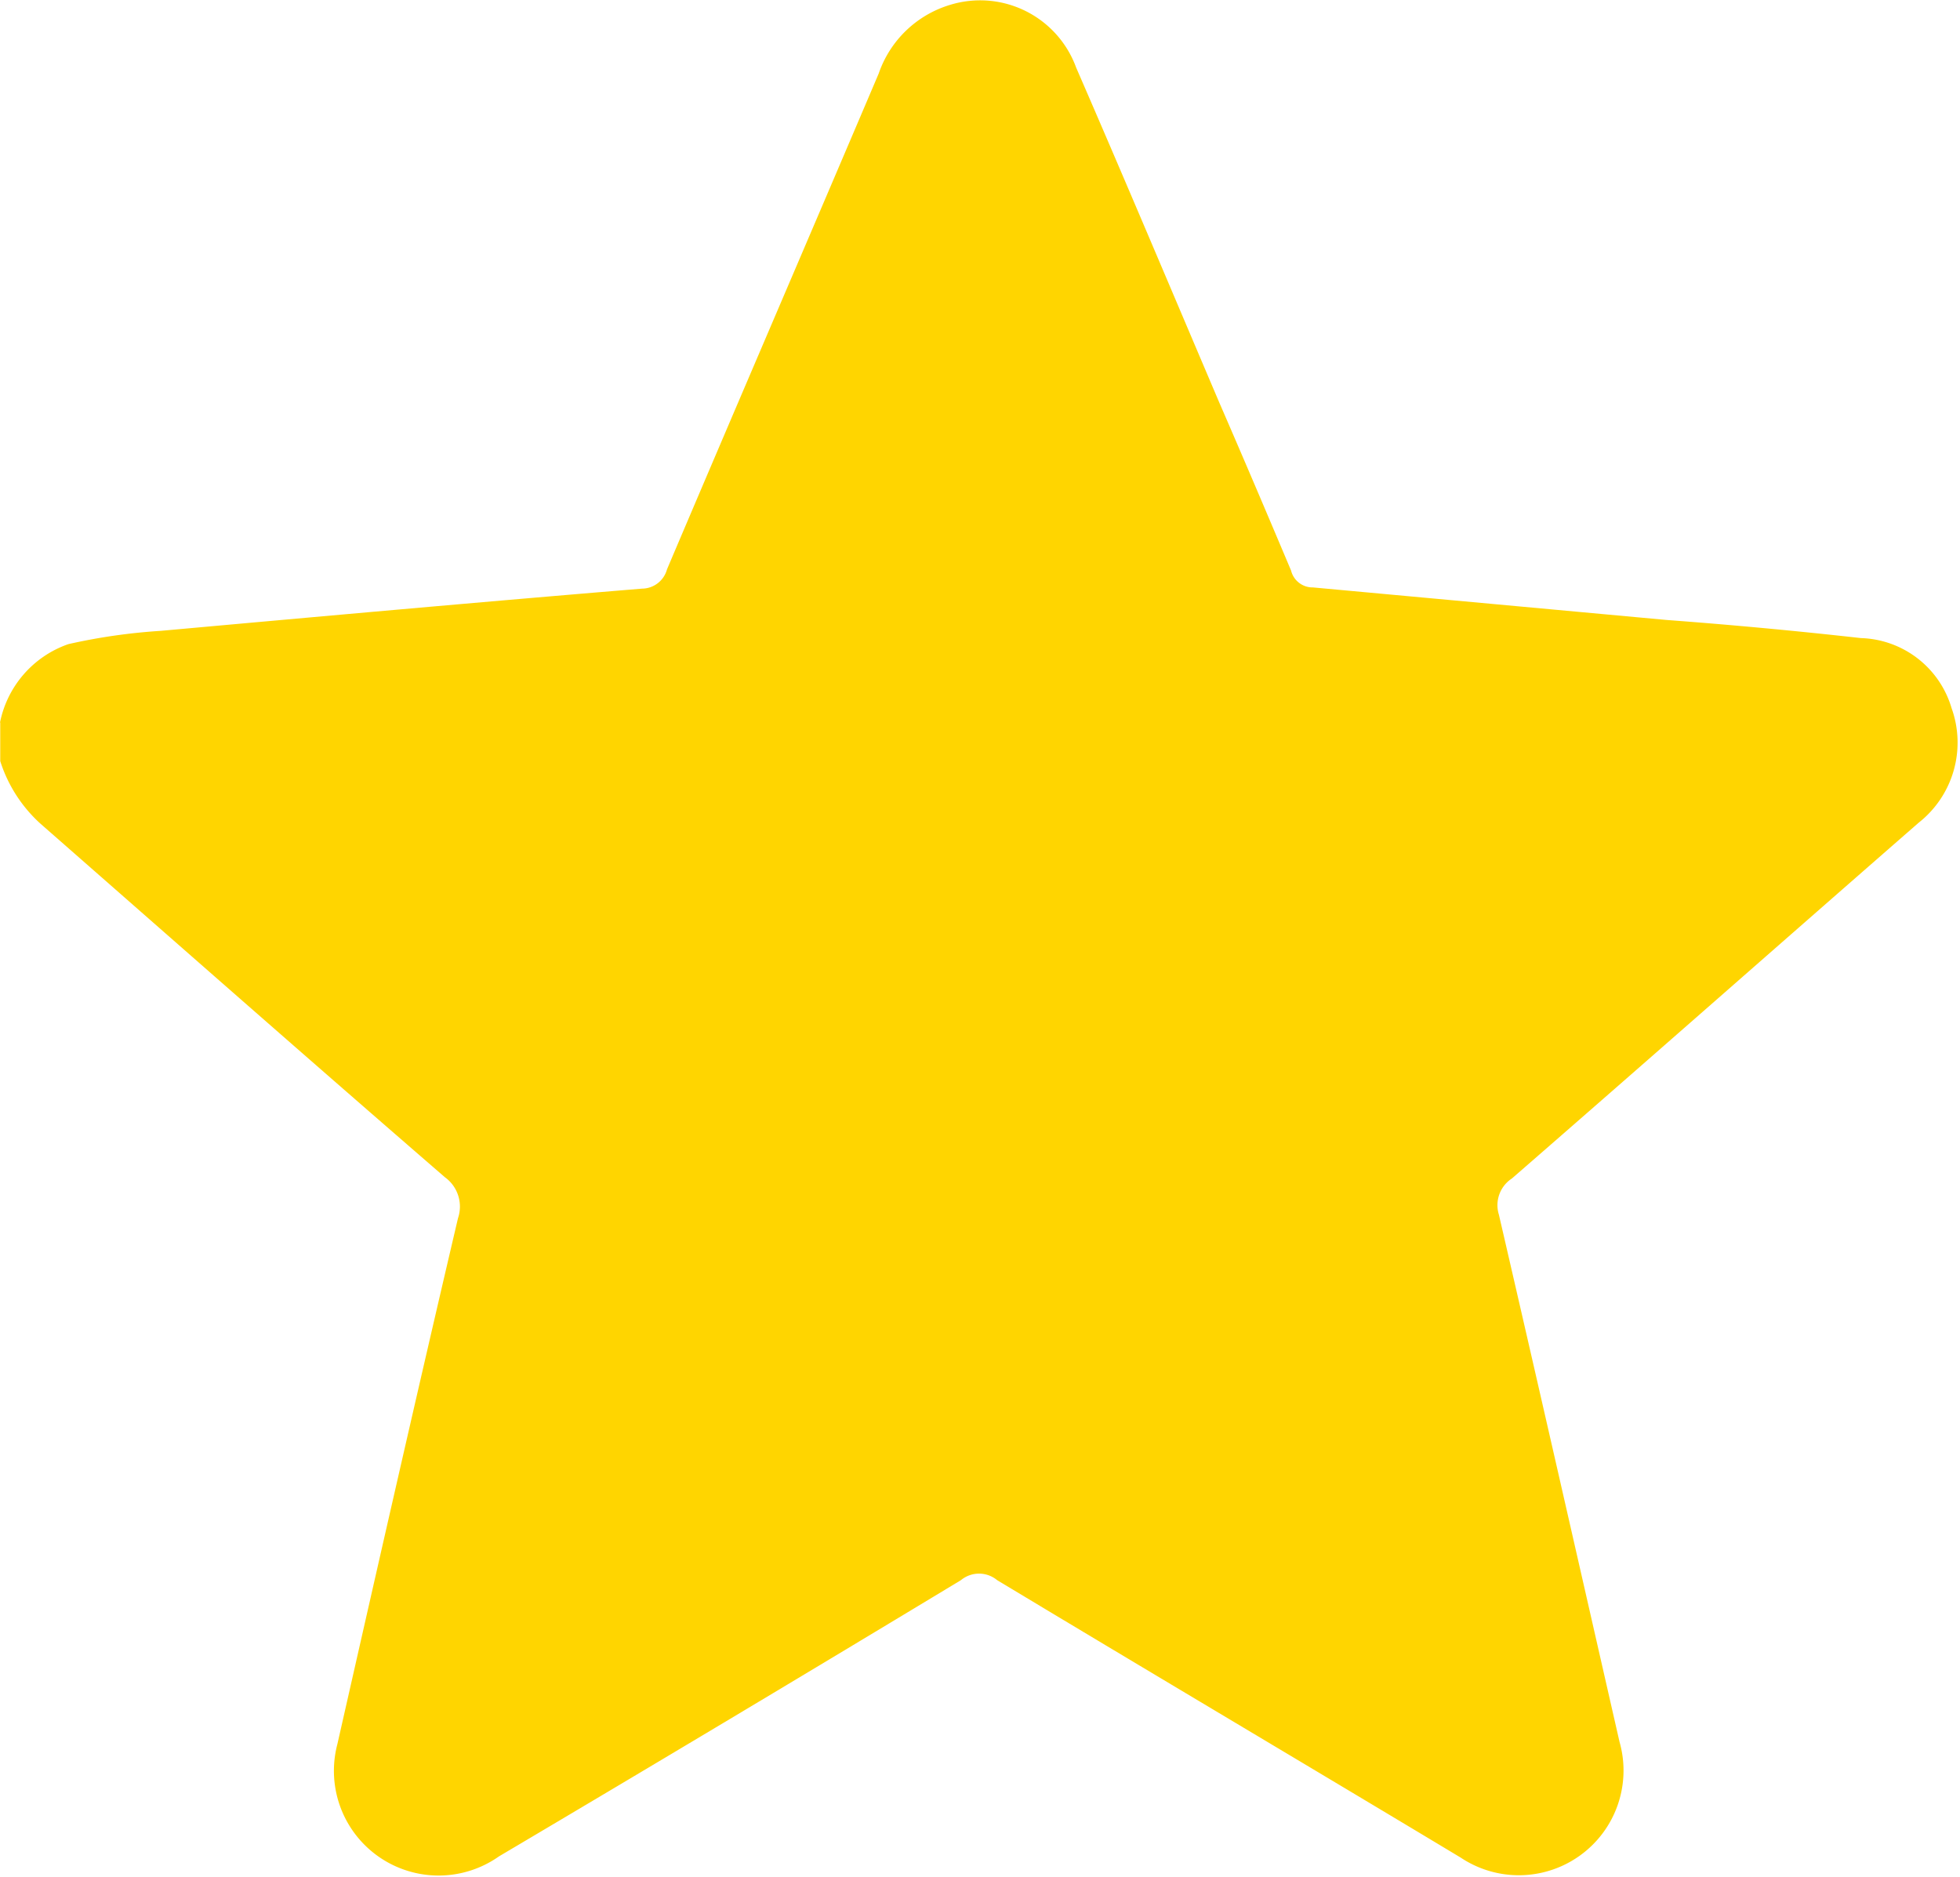 <svg xmlns="http://www.w3.org/2000/svg" width="16.25" height="15.56" viewBox="0 0 16.25 15.56">
  <defs>
    <style>
      .cls-1 {
        fill: #ffd500;
        fill-rule: evenodd;
      }
    </style>
  </defs>
  <path class="cls-1" d="M160.5,1127.93a0.869,0.869,0,0,1,.567-0.65,4.862,4.862,0,0,1,.765-0.11c1.33-.12,2.661-0.24,3.991-0.35a0.216,0.216,0,0,0,.207-0.16c0.582-1.37,1.172-2.74,1.755-4.11a0.9,0.9,0,0,1,.593-0.57,0.847,0.847,0,0,1,1.044.52c0.4,0.92.792,1.85,1.188,2.78,0.2,0.46.4,0.93,0.594,1.39a0.184,0.184,0,0,0,.182.14l2.934,0.27q0.805,0.06,1.609.15a0.809,0.809,0,0,1,.751.58,0.845,0.845,0,0,1-.272.95c-1.123.98-2.246,1.97-3.373,2.95a0.264,0.264,0,0,0-.108.3c0.338,1.46.667,2.91,1,4.37a0.868,0.868,0,0,1-1.317.96c-1.281-.77-2.564-1.53-3.843-2.3a0.235,0.235,0,0,0-.3,0q-1.912,1.155-3.83,2.29a0.868,0.868,0,0,1-1.34-.93c0.331-1.46.66-2.91,1-4.36a0.3,0.3,0,0,0-.108-0.34c-1.121-.97-2.234-1.95-3.352-2.93a1.182,1.182,0,0,1-.335-0.52v-0.32Z" transform="translate(-160.5 -1121.94)"/>
</svg>
